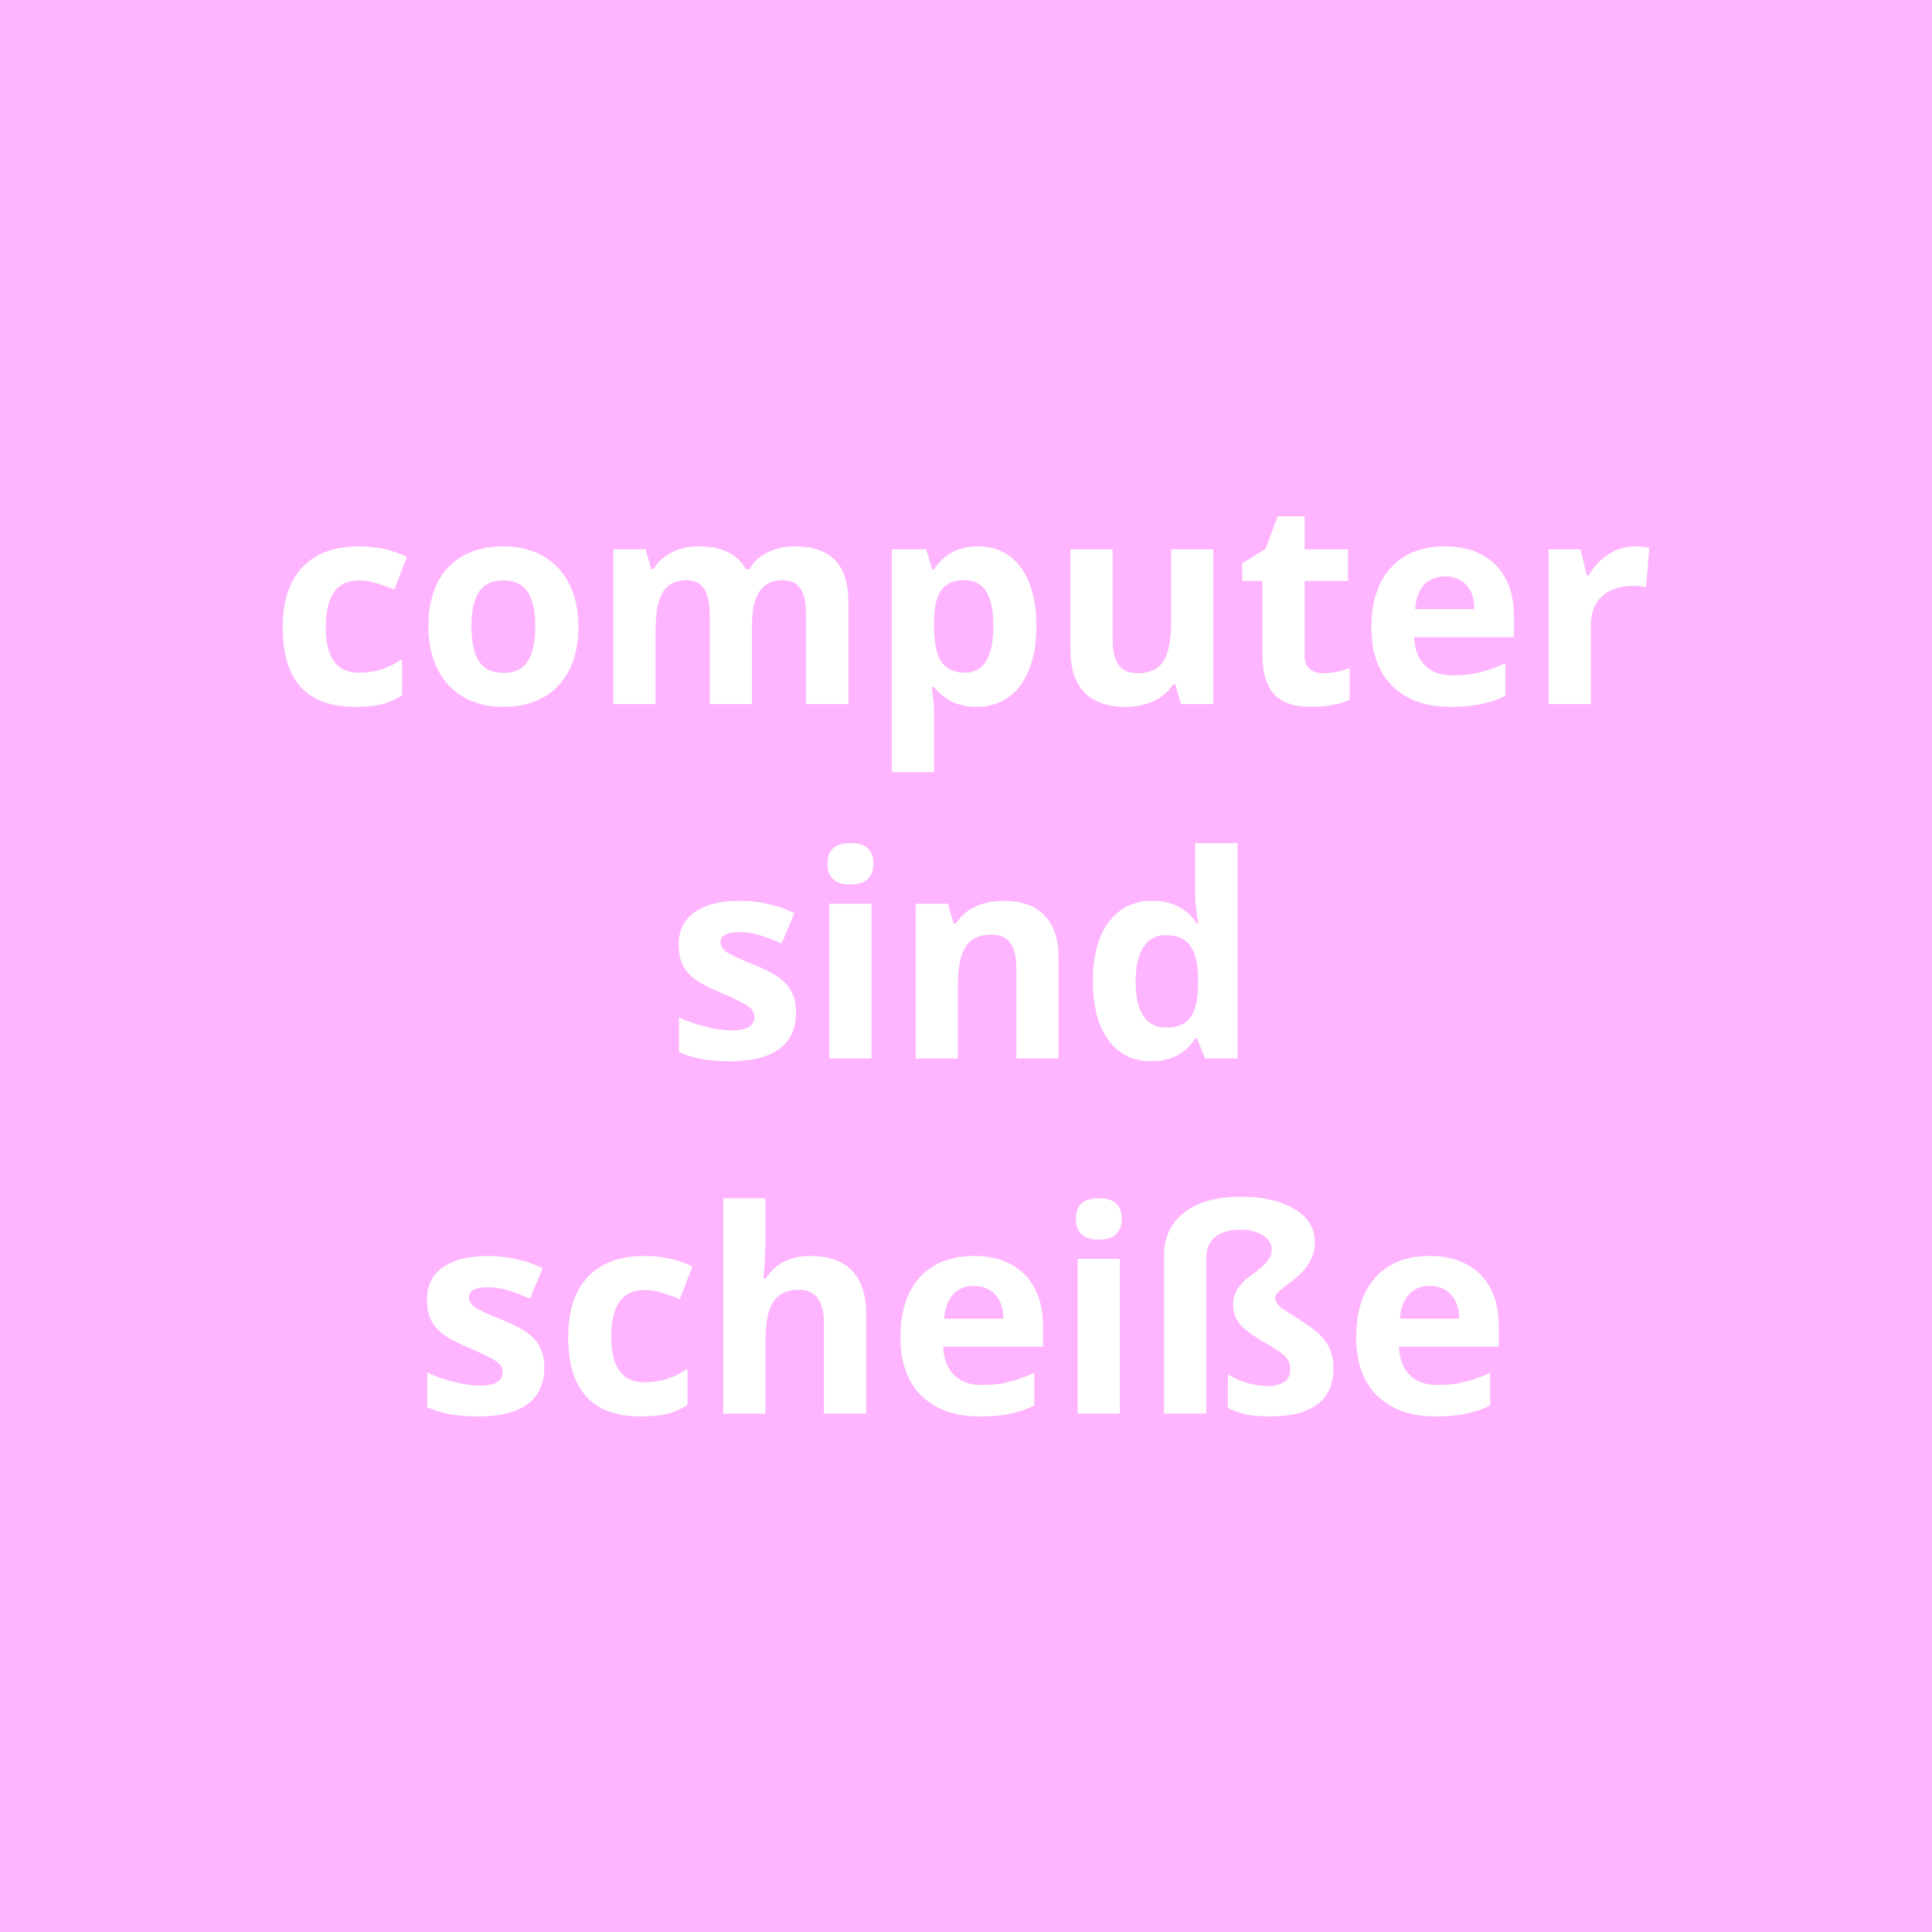 <?xml version="1.0" encoding="UTF-8" standalone="no"?>
<!-- Created with Inkscape (http://www.inkscape.org/) -->

<svg
   xmlns:dc="http://purl.org/dc/elements/1.1/"
   xmlns:cc="http://creativecommons.org/ns#"
   xmlns:rdf="http://www.w3.org/1999/02/22-rdf-syntax-ns#"
   xmlns:svg="http://www.w3.org/2000/svg"
   xmlns="http://www.w3.org/2000/svg"
   xmlns:sodipodi="http://sodipodi.sourceforge.net/DTD/sodipodi-0.dtd"
   xmlns:inkscape="http://www.inkscape.org/namespaces/inkscape"
   width="50mm"
   height="50mm"
   viewBox="0 0 177.165 177.165"
   id="svg30870"
   version="1.1"
   inkscape:version="0.91 r13725"
   sodipodi:docname="computer sind scheisse export.svg">
  <defs
     id="defs30872" />
  <sodipodi:namedview
     id="base"
     pagecolor="#ffffff"
     bordercolor="#666666"
     borderopacity="1.0"
     inkscape:pageopacity="0.0"
     inkscape:pageshadow="2"
     inkscape:zoom="0.90344182"
     inkscape:cx="-40.804557"
     inkscape:cy="48.43246"
     inkscape:document-units="mm"
     inkscape:current-layer="layer1"
     showgrid="false"
     fit-margin-top="0"
     fit-margin-left="0"
     fit-margin-right="0"
     fit-margin-bottom="0"
     inkscape:window-width="1368"
     inkscape:window-height="768"
     inkscape:window-x="3"
     inkscape:window-y="44"
     inkscape:window-maximized="0" />
  <g
     inkscape:label="Layer 1"
     inkscape:groupmode="layer"
     id="layer1"
     transform="translate(-272.835,-448.228)">
    <g
       id="g4158"
       transform="translate(-10.63,10.63)">
      <g
         id="g4292">
        <rect
           style="color:#000000;clip-rule:nonzero;display:inline;overflow:visible;visibility:visible;opacity:1;isolation:auto;mix-blend-mode:normal;color-interpolation:sRGB;color-interpolation-filters:linearRGB;solid-color:#000000;solid-opacity:1;fill:#ffb4ff;fill-opacity:1;fill-rule:evenodd;stroke:none;stroke-width:0.1;stroke-linecap:butt;stroke-linejoin:miter;stroke-miterlimit:4;stroke-dasharray:none;stroke-dashoffset:0;stroke-opacity:1;color-rendering:auto;image-rendering:auto;shape-rendering:auto;text-rendering:auto;enable-background:accumulate"
           id="rect21175-6"
           width="198.425"
           height="198.425"
           x="272.835"
           y="426.969" />
        <g
           id="g4268">
          <g
             id="g4203">
            <path
               inkscape:connector-curvature="0"
               id="path31437"
               style="font-style:normal;font-variant:normal;font-weight:bold;font-stretch:normal;font-size:medium;line-height:125%;font-family:'Noto Sans';-inkscape-font-specification:'Noto Sans Bold';text-align:center;letter-spacing:0px;word-spacing:0px;text-anchor:middle;fill:#ffffff;fill-opacity:1;stroke:none;stroke-width:1px;stroke-linecap:butt;stroke-linejoin:miter;stroke-opacity:1"
               d="m 316.017,502.416 q -6.627,0 -6.627,-7.274 0,-3.618 1.803,-5.522 1.803,-1.917 5.167,-1.917 2.463,0 4.418,0.965 l -1.143,2.996 q -0.914,-0.368 -1.701,-0.597 -0.787,-0.241 -1.574,-0.241 -3.021,0 -3.021,4.291 0,4.164 3.021,4.164 1.117,0 2.069,-0.292 0.952,-0.305 1.904,-0.939 l 0,3.313 q -0.939,0.597 -1.904,0.825 -0.952,0.229 -2.412,0.229 z" />
            <path
               inkscape:connector-curvature="0"
               id="path31439"
               style="font-style:normal;font-variant:normal;font-weight:bold;font-stretch:normal;font-size:medium;line-height:125%;font-family:'Noto Sans';-inkscape-font-specification:'Noto Sans Bold';text-align:center;letter-spacing:0px;word-spacing:0px;text-anchor:middle;fill:#ffffff;fill-opacity:1;stroke:none;stroke-width:1px;stroke-linecap:butt;stroke-linejoin:miter;stroke-opacity:1"
               d="m 326.693,495.04 q 0,2.107 0.686,3.187 0.698,1.079 2.26,1.079 1.549,0 2.222,-1.066 0.686,-1.079 0.686,-3.199 0,-2.107 -0.686,-3.161 -0.686,-1.054 -2.247,-1.054 -1.549,0 -2.234,1.054 -0.686,1.041 -0.686,3.161 z m 9.813,0 q 0,3.466 -1.828,5.421 -1.828,1.955 -5.091,1.955 -2.044,0 -3.605,-0.889 -1.562,-0.901 -2.399,-2.577 -0.838,-1.676 -0.838,-3.91 0,-3.478 1.815,-5.408 1.815,-1.93 5.103,-1.93 2.044,0 3.605,0.889 1.562,0.889 2.399,2.552 0.838,1.663 0.838,3.897 z" />
            <path
               inkscape:connector-curvature="0"
               id="path31441"
               style="font-style:normal;font-variant:normal;font-weight:bold;font-stretch:normal;font-size:medium;line-height:125%;font-family:'Noto Sans';-inkscape-font-specification:'Noto Sans Bold';text-align:center;letter-spacing:0px;word-spacing:0px;text-anchor:middle;fill:#ffffff;fill-opacity:1;stroke:none;stroke-width:1px;stroke-linecap:butt;stroke-linejoin:miter;stroke-opacity:1"
               d="m 352.414,502.162 -3.872,0 0,-8.29 q 0,-1.536 -0.521,-2.298 -0.508,-0.774 -1.612,-0.774 -1.485,0 -2.158,1.092 -0.673,1.092 -0.673,3.593 l 0,6.678 -3.872,0 0,-14.193 2.958,0 0.52,1.815 0.216,0 q 0.571,-0.978 1.65,-1.523 1.079,-0.559 2.476,-0.559 3.187,0 4.316,2.082 l 0.343,0 q 0.571,-0.99 1.676,-1.536 1.117,-0.546 2.514,-0.546 2.412,0 3.644,1.244 1.244,1.231 1.244,3.961 l 0,9.255 -3.885,0 0,-8.29 q 0,-1.536 -0.52,-2.298 -0.508,-0.774 -1.612,-0.774 -1.422,0 -2.133,1.016 -0.698,1.016 -0.698,3.225 l 0,7.122 z" />
            <path
               inkscape:connector-curvature="0"
               id="path31443"
               style="font-style:normal;font-variant:normal;font-weight:bold;font-stretch:normal;font-size:medium;line-height:125%;font-family:'Noto Sans';-inkscape-font-specification:'Noto Sans Bold';text-align:center;letter-spacing:0px;word-spacing:0px;text-anchor:middle;fill:#ffffff;fill-opacity:1;stroke:none;stroke-width:1px;stroke-linecap:butt;stroke-linejoin:miter;stroke-opacity:1"
               d="m 373.044,502.416 q -2.501,0 -3.923,-1.815 l -0.203,0 q 0.203,1.777 0.203,2.057 l 0,5.751 -3.872,0 0,-20.439 3.148,0 0.546,1.841 0.178,0 q 1.358,-2.107 4.024,-2.107 2.514,0 3.936,1.942 1.422,1.942 1.422,5.395 0,2.272 -0.673,3.948 -0.66,1.676 -1.892,2.552 -1.231,0.876 -2.895,0.876 z m -1.143,-11.616 q -1.435,0 -2.095,0.889 -0.66,0.876 -0.686,2.907 l 0,0.419 q 0,2.285 0.673,3.275 0.686,0.99 2.158,0.99 2.603,0 2.603,-4.291 0,-2.095 -0.647,-3.136 -0.635,-1.054 -2.006,-1.054 z" />
            <path
               inkscape:connector-curvature="0"
               id="path31445"
               style="font-style:normal;font-variant:normal;font-weight:bold;font-stretch:normal;font-size:medium;line-height:125%;font-family:'Noto Sans';-inkscape-font-specification:'Noto Sans Bold';text-align:center;letter-spacing:0px;word-spacing:0px;text-anchor:middle;fill:#ffffff;fill-opacity:1;stroke:none;stroke-width:1px;stroke-linecap:butt;stroke-linejoin:miter;stroke-opacity:1"
               d="m 391.757,502.162 -0.52,-1.815 -0.203,0 q -0.622,0.99 -1.765,1.536 -1.143,0.533 -2.603,0.533 -2.501,0 -3.77,-1.333 -1.27,-1.346 -1.27,-3.859 l 0,-9.255 3.872,0 0,8.29 q 0,1.536 0.546,2.311 0.546,0.762 1.739,0.762 1.625,0 2.349,-1.079 0.724,-1.092 0.724,-3.605 l 0,-6.678 3.872,0 0,14.193 -2.971,0 z" />
            <path
               inkscape:connector-curvature="0"
               id="path31447"
               style="font-style:normal;font-variant:normal;font-weight:bold;font-stretch:normal;font-size:medium;line-height:125%;font-family:'Noto Sans';-inkscape-font-specification:'Noto Sans Bold';text-align:center;letter-spacing:0px;word-spacing:0px;text-anchor:middle;fill:#ffffff;fill-opacity:1;stroke:none;stroke-width:1px;stroke-linecap:butt;stroke-linejoin:miter;stroke-opacity:1"
               d="m 404.795,499.331 q 1.016,0 2.437,-0.444 l 0,2.882 q -1.447,0.647 -3.555,0.647 -2.323,0 -3.39,-1.168 -1.054,-1.181 -1.054,-3.529 l 0,-6.843 -1.854,0 0,-1.638 2.133,-1.295 1.117,-2.996 2.476,0 0,3.021 3.974,0 0,2.907 -3.974,0 0,6.843 q 0,0.825 0.457,1.219 0.47,0.394 1.231,0.394 z" />
            <path
               inkscape:connector-curvature="0"
               id="path31449"
               style="font-style:normal;font-variant:normal;font-weight:bold;font-stretch:normal;font-size:medium;line-height:125%;font-family:'Noto Sans';-inkscape-font-specification:'Noto Sans Bold';text-align:center;letter-spacing:0px;word-spacing:0px;text-anchor:middle;fill:#ffffff;fill-opacity:1;stroke:none;stroke-width:1px;stroke-linecap:butt;stroke-linejoin:miter;stroke-opacity:1"
               d="m 415.966,490.457 q -1.231,0 -1.93,0.787 -0.698,0.774 -0.8,2.209 l 5.434,0 q -0.025,-1.435 -0.749,-2.209 -0.724,-0.787 -1.955,-0.787 z m 0.546,11.959 q -3.428,0 -5.357,-1.892 -1.93,-1.892 -1.93,-5.357 0,-3.567 1.777,-5.51 1.79,-1.955 4.938,-1.955 3.009,0 4.685,1.714 1.676,1.714 1.676,4.735 l 0,1.879 -9.153,0 q 0.064,1.65 0.978,2.577 0.914,0.927 2.564,0.927 1.282,0 2.425,-0.267 1.143,-0.267 2.387,-0.851 l 0,2.996 q -1.016,0.508 -2.171,0.749 -1.155,0.254 -2.818,0.254 z" />
            <path
               inkscape:connector-curvature="0"
               id="path31451"
               style="font-style:normal;font-variant:normal;font-weight:bold;font-stretch:normal;font-size:medium;line-height:125%;font-family:'Noto Sans';-inkscape-font-specification:'Noto Sans Bold';text-align:center;letter-spacing:0px;word-spacing:0px;text-anchor:middle;fill:#ffffff;fill-opacity:1;stroke:none;stroke-width:1px;stroke-linecap:butt;stroke-linejoin:miter;stroke-opacity:1"
               d="m 433.397,487.702 q 0.787,0 1.308,0.114 l -0.292,3.631 q -0.47,-0.127 -1.143,-0.127 -1.854,0 -2.895,0.952 -1.028,0.952 -1.028,2.666 l 0,7.224 -3.872,0 0,-14.193 2.933,0 0.571,2.387 0.19,0 q 0.66,-1.193 1.777,-1.917 1.13,-0.736 2.45,-0.736 z" />
          </g>
          <g
             id="g4213">
            <path
               inkscape:connector-curvature="0"
               id="path31453"
               style="font-style:normal;font-variant:normal;font-weight:bold;font-stretch:normal;font-size:medium;line-height:125%;font-family:'Noto Sans';-inkscape-font-specification:'Noto Sans Bold';text-align:center;letter-spacing:0px;word-spacing:0px;text-anchor:middle;fill:#ffffff;fill-opacity:1;stroke:none;stroke-width:1px;stroke-linecap:butt;stroke-linejoin:miter;stroke-opacity:1"
               d="m 356.464,530.447 q 0,2.184 -1.523,3.326 -1.511,1.143 -4.532,1.143 -1.549,0 -2.641,-0.216 -1.092,-0.203 -2.044,-0.609 l 0,-3.199 q 1.079,0.508 2.425,0.851 1.358,0.343 2.387,0.343 2.107,0 2.107,-1.219 0,-0.457 -0.279,-0.736 -0.279,-0.292 -0.965,-0.647 -0.686,-0.368 -1.828,-0.851 -1.638,-0.686 -2.412,-1.27 -0.762,-0.584 -1.117,-1.333 -0.343,-0.762 -0.343,-1.866 0,-1.892 1.46,-2.92 1.473,-1.041 4.164,-1.041 2.564,0 4.989,1.117 l -1.168,2.793 q -1.066,-0.457 -1.993,-0.749 -0.927,-0.292 -1.892,-0.292 -1.714,0 -1.714,0.927 0,0.52 0.546,0.901 0.559,0.381 2.425,1.13 1.663,0.673 2.437,1.257 0.774,0.584 1.143,1.346 0.368,0.762 0.368,1.815 z" />
            <path
               inkscape:connector-curvature="0"
               id="path31455"
               style="font-style:normal;font-variant:normal;font-weight:bold;font-stretch:normal;font-size:medium;line-height:125%;font-family:'Noto Sans';-inkscape-font-specification:'Noto Sans Bold';text-align:center;letter-spacing:0px;word-spacing:0px;text-anchor:middle;fill:#ffffff;fill-opacity:1;stroke:none;stroke-width:1px;stroke-linecap:butt;stroke-linejoin:miter;stroke-opacity:1"
               d="m 359.346,516.799 q 0,-1.892 2.107,-1.892 2.107,0 2.107,1.892 0,0.901 -0.533,1.409 -0.52,0.495 -1.574,0.495 -2.107,0 -2.107,-1.904 z m 4.037,17.862 -3.872,0 0,-14.193 3.872,0 0,14.193 z" />
            <path
               inkscape:connector-curvature="0"
               id="path31457"
               style="font-style:normal;font-variant:normal;font-weight:bold;font-stretch:normal;font-size:medium;line-height:125%;font-family:'Noto Sans';-inkscape-font-specification:'Noto Sans Bold';text-align:center;letter-spacing:0px;word-spacing:0px;text-anchor:middle;fill:#ffffff;fill-opacity:1;stroke:none;stroke-width:1px;stroke-linecap:butt;stroke-linejoin:miter;stroke-opacity:1"
               d="m 380.534,534.662 -3.872,0 0,-8.29 q 0,-1.536 -0.546,-2.298 -0.546,-0.774 -1.739,-0.774 -1.625,0 -2.349,1.092 -0.724,1.079 -0.724,3.593 l 0,6.678 -3.872,0 0,-14.193 2.958,0 0.52,1.815 0.216,0 q 0.647,-1.028 1.777,-1.549 1.143,-0.533 2.59,-0.533 2.476,0 3.758,1.346 1.282,1.333 1.282,3.859 l 0,9.255 z" />
            <path
               inkscape:connector-curvature="0"
               id="path31459"
               style="font-style:normal;font-variant:normal;font-weight:bold;font-stretch:normal;font-size:medium;line-height:125%;font-family:'Noto Sans';-inkscape-font-specification:'Noto Sans Bold';text-align:center;letter-spacing:0px;word-spacing:0px;text-anchor:middle;fill:#ffffff;fill-opacity:1;stroke:none;stroke-width:1px;stroke-linecap:butt;stroke-linejoin:miter;stroke-opacity:1"
               d="m 389.04,534.915 q -2.501,0 -3.936,-1.942 -1.422,-1.942 -1.422,-5.383 0,-3.491 1.447,-5.434 1.46,-1.955 4.012,-1.955 2.679,0 4.088,2.082 l 0.127,0 q -0.292,-1.587 -0.292,-2.831 l 0,-4.545 3.885,0 0,19.754 -2.971,0 -0.749,-1.841 -0.165,0 q -1.32,2.095 -4.024,2.095 z m 1.358,-3.085 q 1.485,0 2.171,-0.863 0.698,-0.863 0.762,-2.933 l 0,-0.419 q 0,-2.285 -0.711,-3.275 -0.698,-0.99 -2.285,-0.99 -1.295,0 -2.019,1.104 -0.711,1.092 -0.711,3.187 0,2.095 0.724,3.148 0.724,1.041 2.069,1.041 z" />
          </g>
          <g
             id="flowRoot4155"
             style="font-style:normal;font-variant:normal;font-weight:normal;font-stretch:normal;font-size:24.951px;line-height:125%;font-family:'Noto Sans';-inkscape-font-specification:'Noto Sans';letter-spacing:0px;word-spacing:0px;fill:#ffffff;fill-opacity:1;stroke:none;stroke-width:1px;stroke-linecap:butt;stroke-linejoin:miter;stroke-opacity:1"
             transform="translate(296.431,413.457)">
            <path
               id="path4247"
               style="font-style:normal;font-variant:normal;font-weight:bold;font-stretch:normal;font-size:26px;font-family:'Noto Sans';-inkscape-font-specification:'Noto Sans Bold';fill:#ffffff"
               d="m 36.953,149.559 q 0,2.184 -1.523,3.326 -1.511,1.143 -4.532,1.143 -1.549,0 -2.641,-0.216 -1.092,-0.203 -2.044,-0.609 l 0,-3.199 q 1.079,0.508 2.425,0.851 1.358,0.343 2.387,0.343 2.107,0 2.107,-1.219 0,-0.457 -0.279,-0.736 -0.279,-0.292 -0.965,-0.647 -0.686,-0.368 -1.828,-0.851 -1.638,-0.686 -2.412,-1.27 -0.762,-0.584 -1.117,-1.333 -0.343,-0.762 -0.343,-1.866 0,-1.892 1.46,-2.92 1.473,-1.041 4.164,-1.041 2.564,0 4.989,1.117 l -1.168,2.793 q -1.066,-0.457 -1.993,-0.749 -0.927,-0.292 -1.892,-0.292 -1.714,0 -1.714,0.927 0,0.52 0.546,0.901 0.559,0.381 2.425,1.13 1.663,0.673 2.437,1.257 0.774,0.584 1.143,1.346 0.368,0.762 0.368,1.815 z"
               inkscape:connector-curvature="0" />
            <path
               id="path4249"
               style="font-style:normal;font-variant:normal;font-weight:bold;font-stretch:normal;font-size:26px;font-family:'Noto Sans';-inkscape-font-specification:'Noto Sans Bold';fill:#ffffff"
               d="m 45.764,154.028 q -6.627,0 -6.627,-7.274 0,-3.618 1.803,-5.522 1.803,-1.917 5.167,-1.917 2.463,0 4.418,0.965 l -1.143,2.996 q -0.914,-0.368 -1.701,-0.597 -0.787,-0.241 -1.574,-0.241 -3.021,0 -3.021,4.291 0,4.164 3.021,4.164 1.117,0 2.069,-0.292 0.952,-0.305 1.904,-0.939 l 0,3.313 q -0.939,0.597 -1.904,0.825 -0.952,0.229 -2.412,0.229 z"
               inkscape:connector-curvature="0" />
            <path
               id="path4251"
               style="font-style:normal;font-variant:normal;font-weight:bold;font-stretch:normal;font-size:26px;font-family:'Noto Sans';-inkscape-font-specification:'Noto Sans Bold';fill:#ffffff"
               d="m 66.457,153.774 -3.872,0 0,-8.29 q 0,-3.072 -2.285,-3.072 -1.625,0 -2.349,1.104 -0.724,1.104 -0.724,3.58 l 0,6.678 -3.872,0 0,-19.754 3.872,0 0,4.024 q 0,0.47 -0.089,2.209 l -0.089,1.143 0.203,0 q 1.295,-2.082 4.113,-2.082 2.501,0 3.796,1.346 1.295,1.346 1.295,3.859 l 0,9.255 z"
               inkscape:connector-curvature="0" />
            <path
               id="path4253"
               style="font-style:normal;font-variant:normal;font-weight:bold;font-stretch:normal;font-size:26px;font-family:'Noto Sans';-inkscape-font-specification:'Noto Sans Bold';fill:#ffffff"
               d="m 76.346,142.069 q -1.231,0 -1.93,0.787 -0.698,0.774 -0.8,2.209 l 5.434,0 q -0.025,-1.435 -0.749,-2.209 -0.724,-0.787 -1.955,-0.787 z m 0.546,11.959 q -3.428,0 -5.357,-1.892 -1.93,-1.892 -1.93,-5.357 0,-3.567 1.777,-5.51 1.79,-1.955 4.938,-1.955 3.009,0 4.685,1.714 1.676,1.714 1.676,4.735 l 0,1.879 -9.153,0 q 0.063,1.65 0.978,2.577 0.914,0.927 2.564,0.927 1.282,0 2.425,-0.267 1.143,-0.267 2.387,-0.851 l 0,2.996 q -1.016,0.508 -2.171,0.749 -1.155,0.254 -2.818,0.254 z"
               inkscape:connector-curvature="0" />
            <path
               id="path4255"
               style="font-style:normal;font-variant:normal;font-weight:bold;font-stretch:normal;font-size:26px;font-family:'Noto Sans';-inkscape-font-specification:'Noto Sans Bold';fill:#ffffff"
               d="m 85.69,135.912 q 0,-1.892 2.107,-1.892 2.107,0 2.107,1.892 0,0.901 -0.533,1.409 -0.521,0.495 -1.574,0.495 -2.107,0 -2.107,-1.904 z m 4.037,17.862 -3.872,0 0,-14.193 3.872,0 0,14.193 z"
               inkscape:connector-curvature="0" />
            <path
               id="path4257"
               style="font-style:normal;font-variant:normal;font-weight:bold;font-stretch:normal;font-size:26px;font-family:'Noto Sans';-inkscape-font-specification:'Noto Sans Bold';fill:#ffffff"
               d="m 107.602,138.019 q 0,0.812 -0.267,1.435 -0.267,0.609 -0.673,1.092 -0.406,0.482 -0.876,0.851 -0.47,0.368 -0.876,0.673 -0.406,0.305 -0.673,0.571 -0.267,0.267 -0.267,0.546 0,0.343 0.33,0.673 0.343,0.33 1.181,0.838 1.854,1.155 2.514,1.777 0.673,0.622 0.99,1.396 0.33,0.774 0.33,1.765 0,2.184 -1.485,3.288 -1.473,1.104 -4.354,1.104 -1.257,0 -2.171,-0.19 -0.914,-0.178 -1.676,-0.609 l 0,-3.072 q 0.673,0.457 1.714,0.774 1.054,0.317 1.866,0.317 2.133,0 2.133,-1.562 0,-0.521 -0.203,-0.838 -0.203,-0.33 -0.724,-0.711 -0.52,-0.381 -1.46,-0.914 -1.6,-0.914 -2.222,-1.663 -0.622,-0.762 -0.622,-1.79 0,-0.812 0.444,-1.485 0.444,-0.673 1.333,-1.295 0.978,-0.698 1.371,-1.206 0.394,-0.508 0.394,-1.092 0,-0.762 -0.812,-1.27 -0.8,-0.52 -2.069,-0.52 -1.473,0 -2.298,0.673 -0.825,0.66 -0.825,1.879 l 0,14.32 -3.872,0 0,-14.46 q 0,-2.552 1.854,-3.986 1.866,-1.447 5.142,-1.447 3.098,0 4.964,1.13 1.866,1.117 1.866,3.009 z"
               inkscape:connector-curvature="0" />
            <path
               id="path4259"
               style="font-style:normal;font-variant:normal;font-weight:bold;font-stretch:normal;font-size:26px;font-family:'Noto Sans';-inkscape-font-specification:'Noto Sans Bold';fill:#ffffff"
               d="m 118.139,142.069 q -1.231,0 -1.93,0.787 -0.698,0.774 -0.8,2.209 l 5.434,0 q -0.025,-1.435 -0.749,-2.209 -0.724,-0.787 -1.955,-0.787 z m 0.546,11.959 q -3.428,0 -5.357,-1.892 -1.93,-1.892 -1.93,-5.357 0,-3.567 1.777,-5.51 1.79,-1.955 4.938,-1.955 3.009,0 4.685,1.714 1.676,1.714 1.676,4.735 l 0,1.879 -9.153,0 q 0.064,1.65 0.978,2.577 0.914,0.927 2.564,0.927 1.282,0 2.425,-0.267 1.143,-0.267 2.387,-0.851 l 0,2.996 q -1.016,0.508 -2.171,0.749 -1.155,0.254 -2.818,0.254 z"
               inkscape:connector-curvature="0" />
          </g>
        </g>
      </g>
    </g>
  </g>
</svg>

